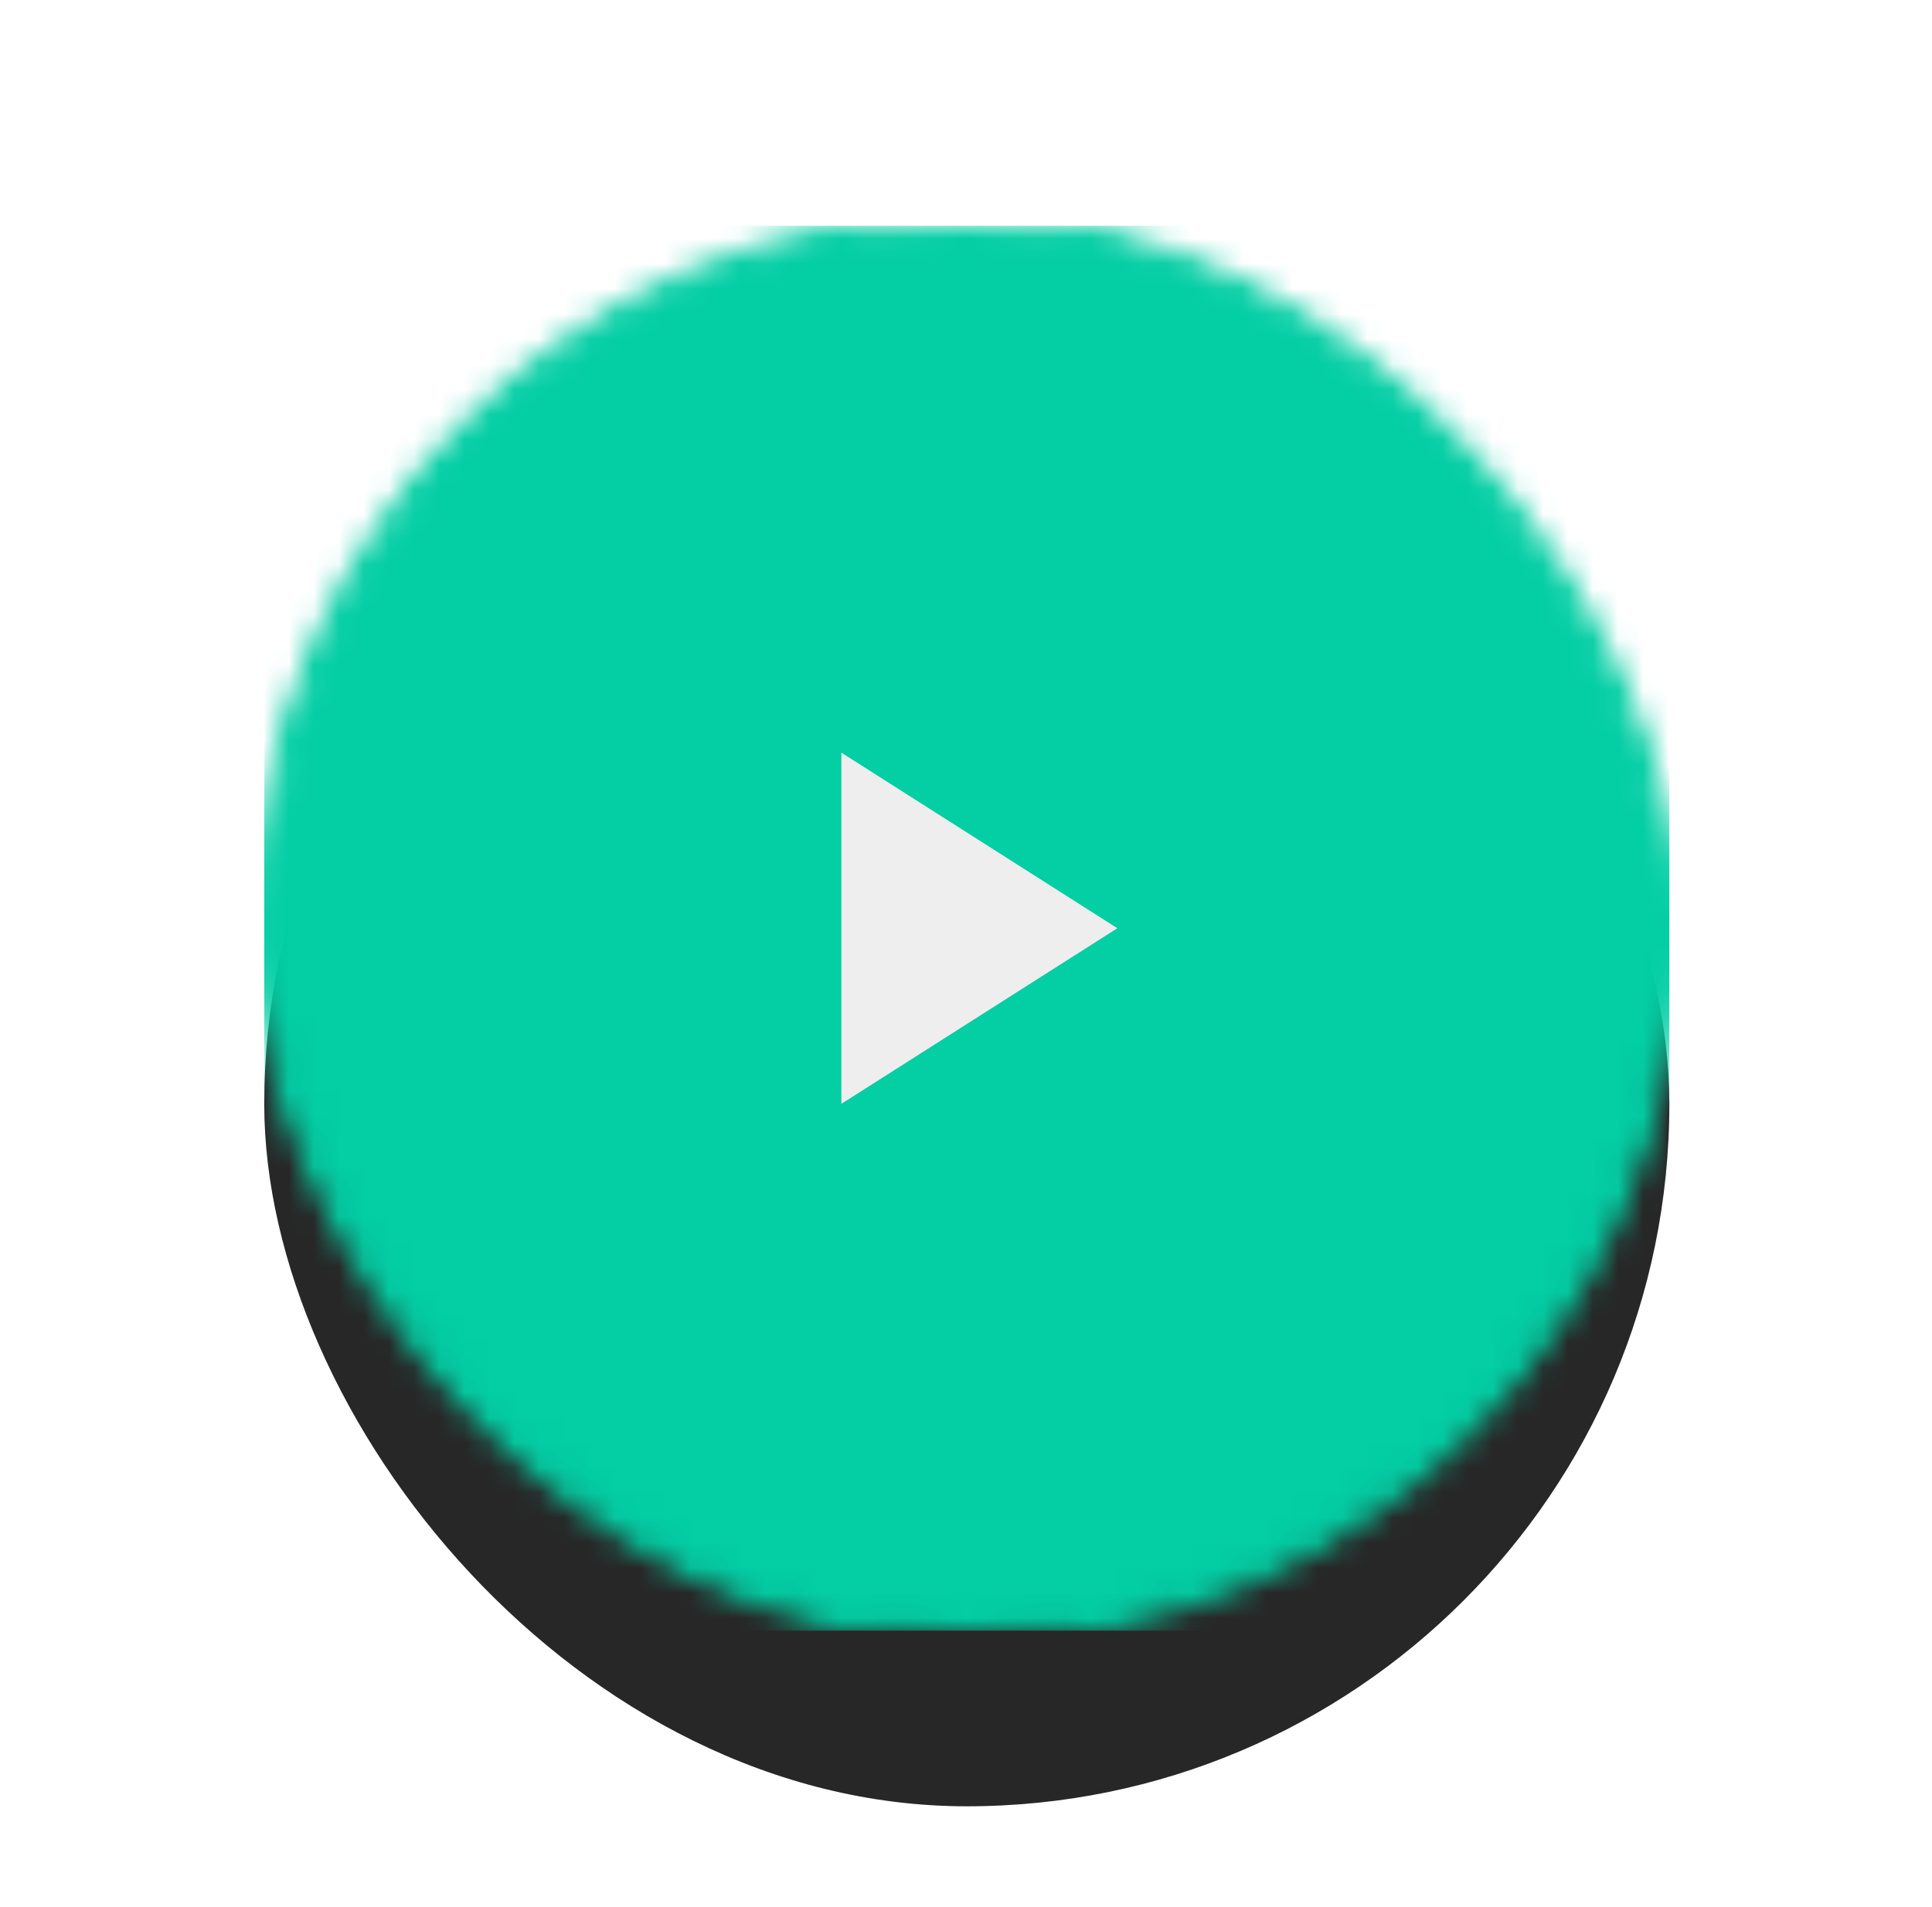 <svg width="77" height="76" viewBox="0 0 77 76" fill="none" xmlns="http://www.w3.org/2000/svg">
<g filter="url(#filter0_ddd)">
<rect x="10.532" y="9" width="56" height="56" rx="28" fill="#121212"/>
<rect x="10.532" y="9" width="56" height="56" rx="28" fill="white" fill-opacity="0.09"/>
</g>
<mask id="mask0" mask-type="alpha" maskUnits="userSpaceOnUse" x="10" y="9" width="57" height="56">
<rect x="10.532" y="9" width="56" height="56" rx="28" fill="white"/>
<rect x="10.532" y="9" width="56" height="56" rx="28" stroke="white"/>
</mask>
<g mask="url(#mask0)">
<rect x="10.532" y="9" width="56" height="56" fill="#03CEA4"/>
</g>
<mask id="mask1" mask-type="alpha" maskUnits="userSpaceOnUse" x="10" y="9" width="57" height="56">
<rect x="10.532" y="9" width="56" height="56" rx="28" fill="white"/>
</mask>
<g mask="url(#mask1)">
<path d="M33.532 30V44L44.532 37L33.532 30Z" fill="#EEEEEE"/>
<mask id="mask2" mask-type="alpha" maskUnits="userSpaceOnUse" x="33" y="32" width="12" height="14">
<path d="M33.532 32V46L44.532 39L33.532 32Z" fill="#EEEEEE"/>
</mask>
<g mask="url(#mask2)">
</g>
</g>
<defs>
<filter id="filter0_ddd" x="0.532" y="0" width="76" height="76" filterUnits="userSpaceOnUse" color-interpolation-filters="sRGB">
<feFlood flood-opacity="0" result="BackgroundImageFix"/>
<feColorMatrix in="SourceAlpha" type="matrix" values="0 0 0 0 0 0 0 0 0 0 0 0 0 0 0 0 0 0 127 0"/>
<feOffset dy="2"/>
<feGaussianBlur stdDeviation="2"/>
<feColorMatrix type="matrix" values="0 0 0 0 0 0 0 0 0 0 0 0 0 0 0 0 0 0 0.2 0"/>
<feBlend mode="normal" in2="BackgroundImageFix" result="effect1_dropShadow"/>
<feColorMatrix in="SourceAlpha" type="matrix" values="0 0 0 0 0 0 0 0 0 0 0 0 0 0 0 0 0 0 127 0"/>
<feOffset dy="1"/>
<feGaussianBlur stdDeviation="5"/>
<feColorMatrix type="matrix" values="0 0 0 0 0 0 0 0 0 0 0 0 0 0 0 0 0 0 0.12 0"/>
<feBlend mode="normal" in2="effect1_dropShadow" result="effect2_dropShadow"/>
<feColorMatrix in="SourceAlpha" type="matrix" values="0 0 0 0 0 0 0 0 0 0 0 0 0 0 0 0 0 0 127 0"/>
<feOffset dy="4"/>
<feGaussianBlur stdDeviation="2.5"/>
<feColorMatrix type="matrix" values="0 0 0 0 0 0 0 0 0 0 0 0 0 0 0 0 0 0 0.14 0"/>
<feBlend mode="normal" in2="effect2_dropShadow" result="effect3_dropShadow"/>
<feBlend mode="normal" in="SourceGraphic" in2="effect3_dropShadow" result="shape"/>
</filter>
</defs>
</svg>
